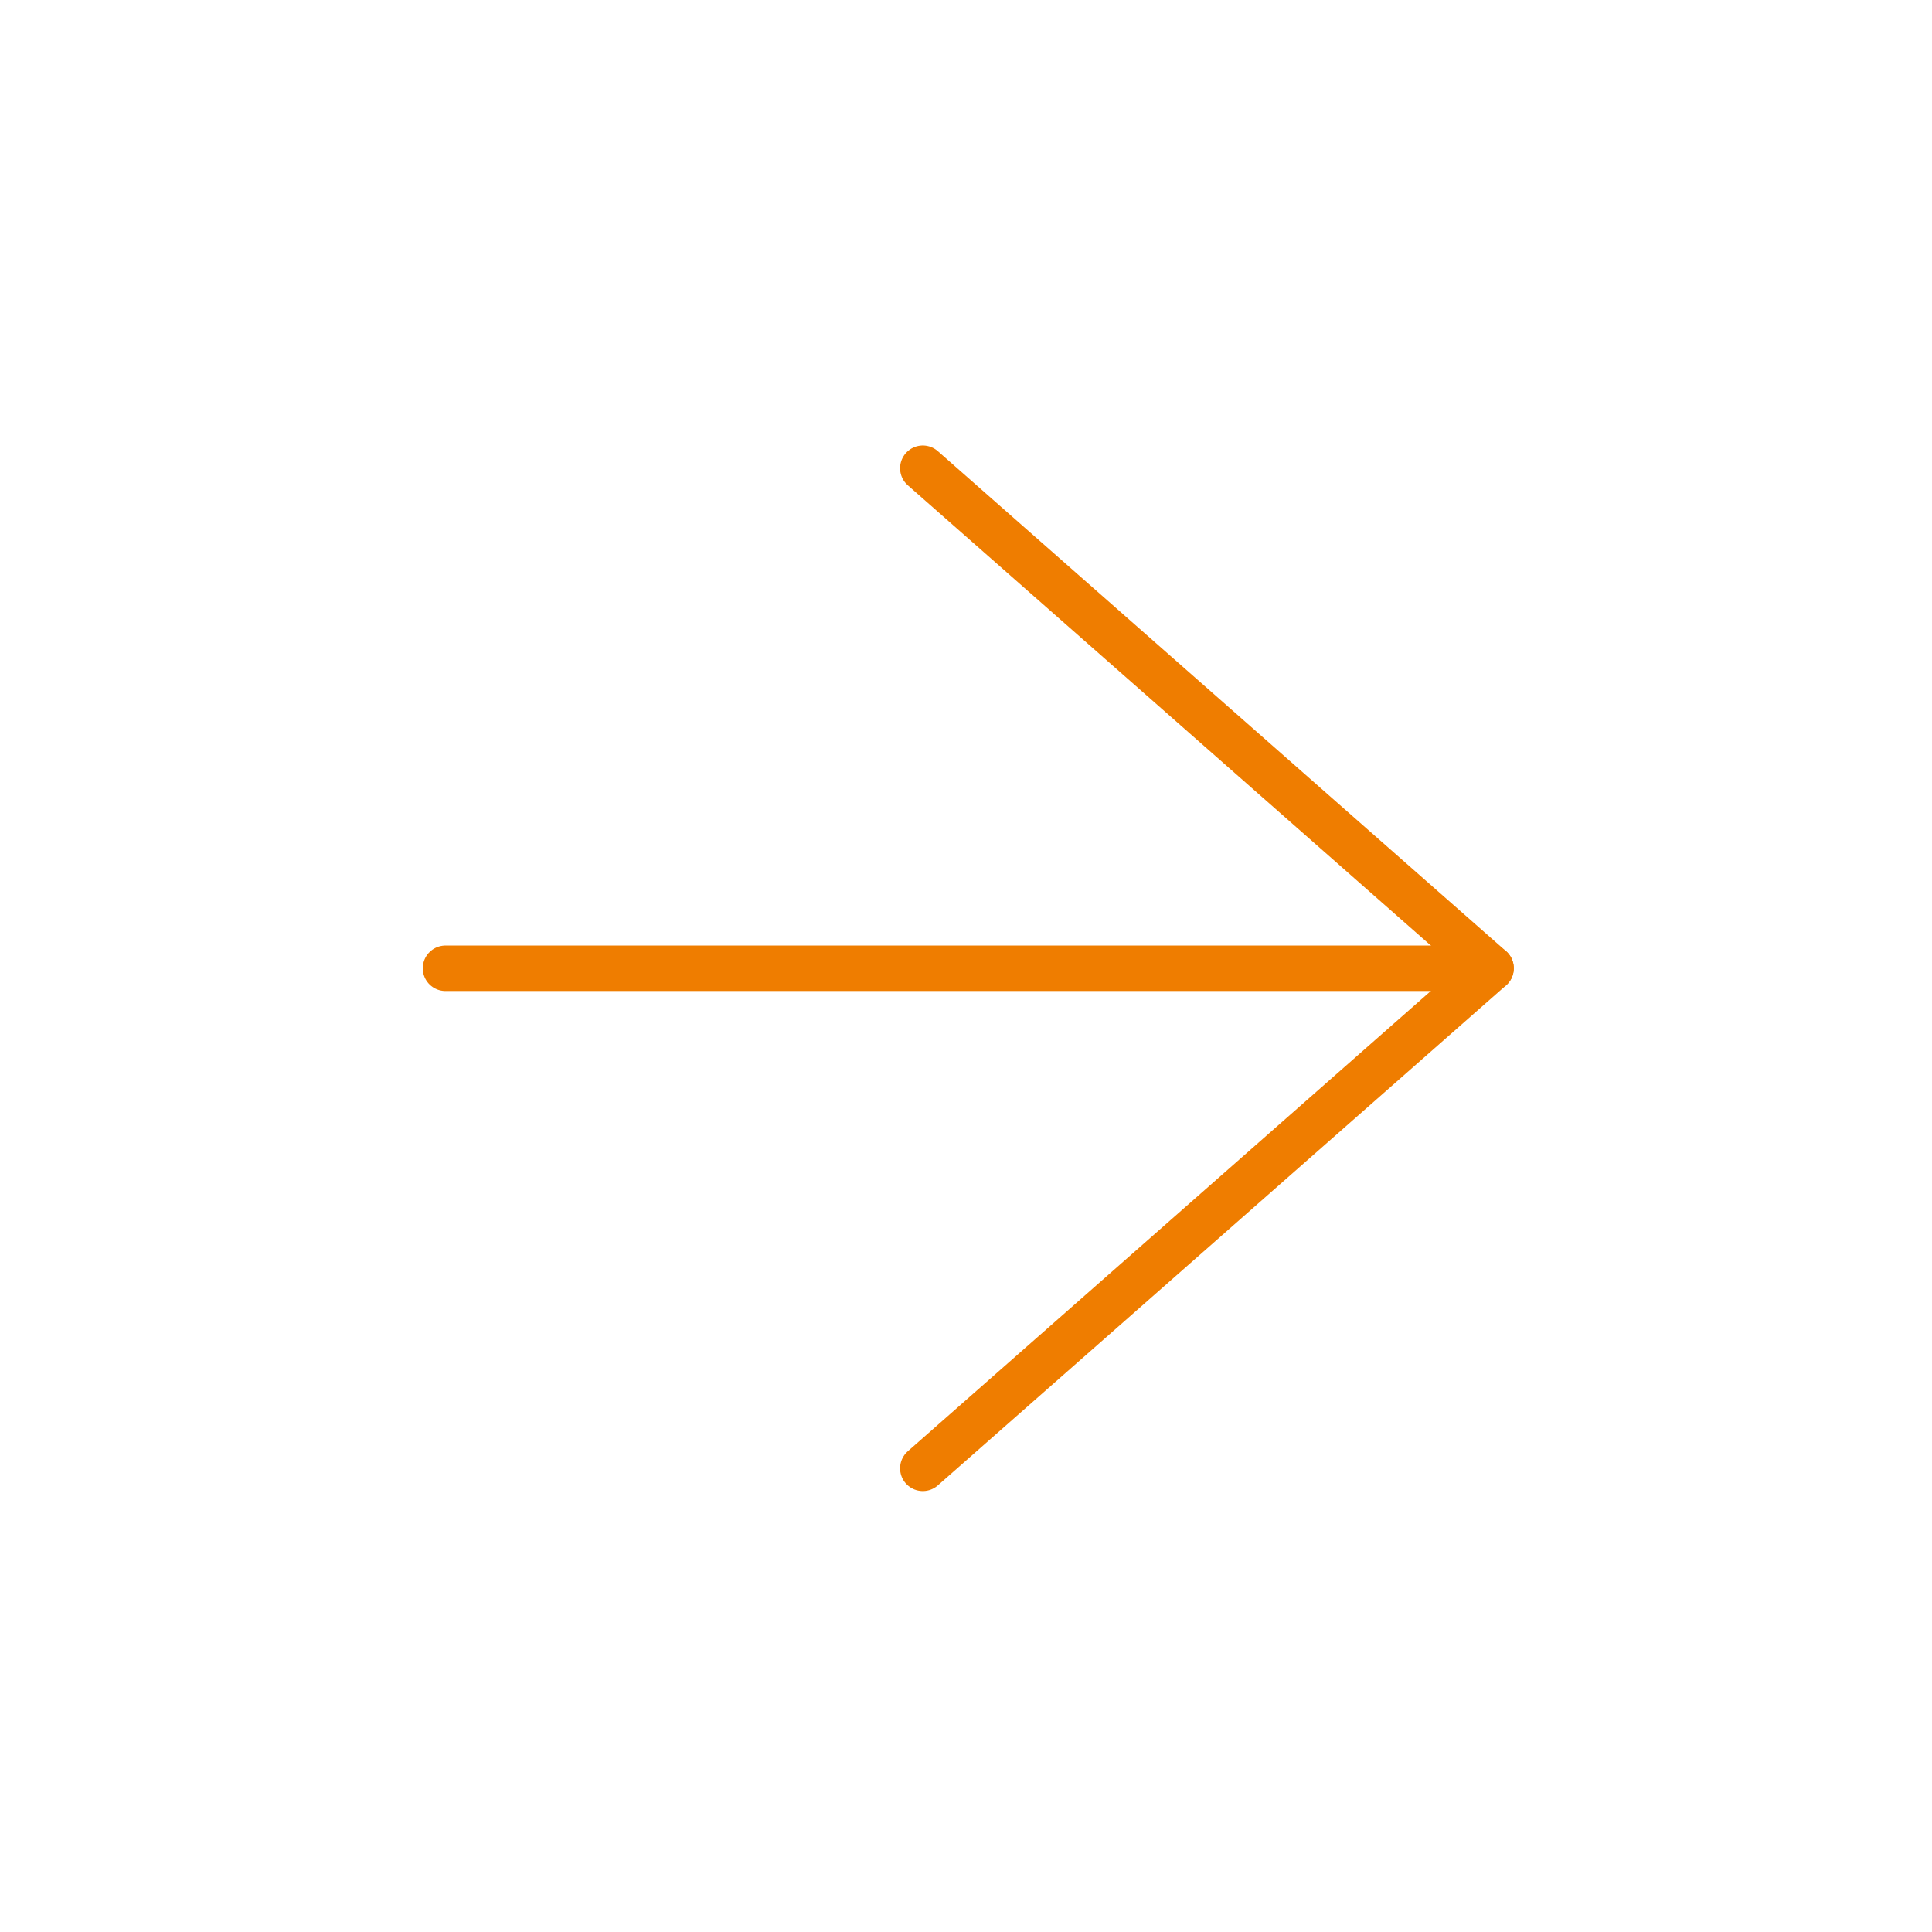 <?xml version="1.0" encoding="utf-8"?>
<!-- Generator: Adobe Illustrator 19.2.0, SVG Export Plug-In . SVG Version: 6.00 Build 0)  -->
<svg version="1.1" baseProfile="tiny" id="Arrows" xmlns="http://www.w3.org/2000/svg" xmlns:xlink="http://www.w3.org/1999/xlink"
	 x="0px" y="0px" viewBox="0 0 42.5 42.5" xml:space="preserve">
<g>
	<line fill="none" stroke="#EF7D00" stroke-linecap="round" stroke-linejoin="round" x1="32.8" y1="21.3" x2="9.8" y2="21.3"/>
	<polyline fill="none" stroke="#EF7D00" stroke-linecap="round" stroke-linejoin="round" points="20.3,32.3 32.8,21.3 20.3,10.3 	
		"/>
</g>
</svg>

